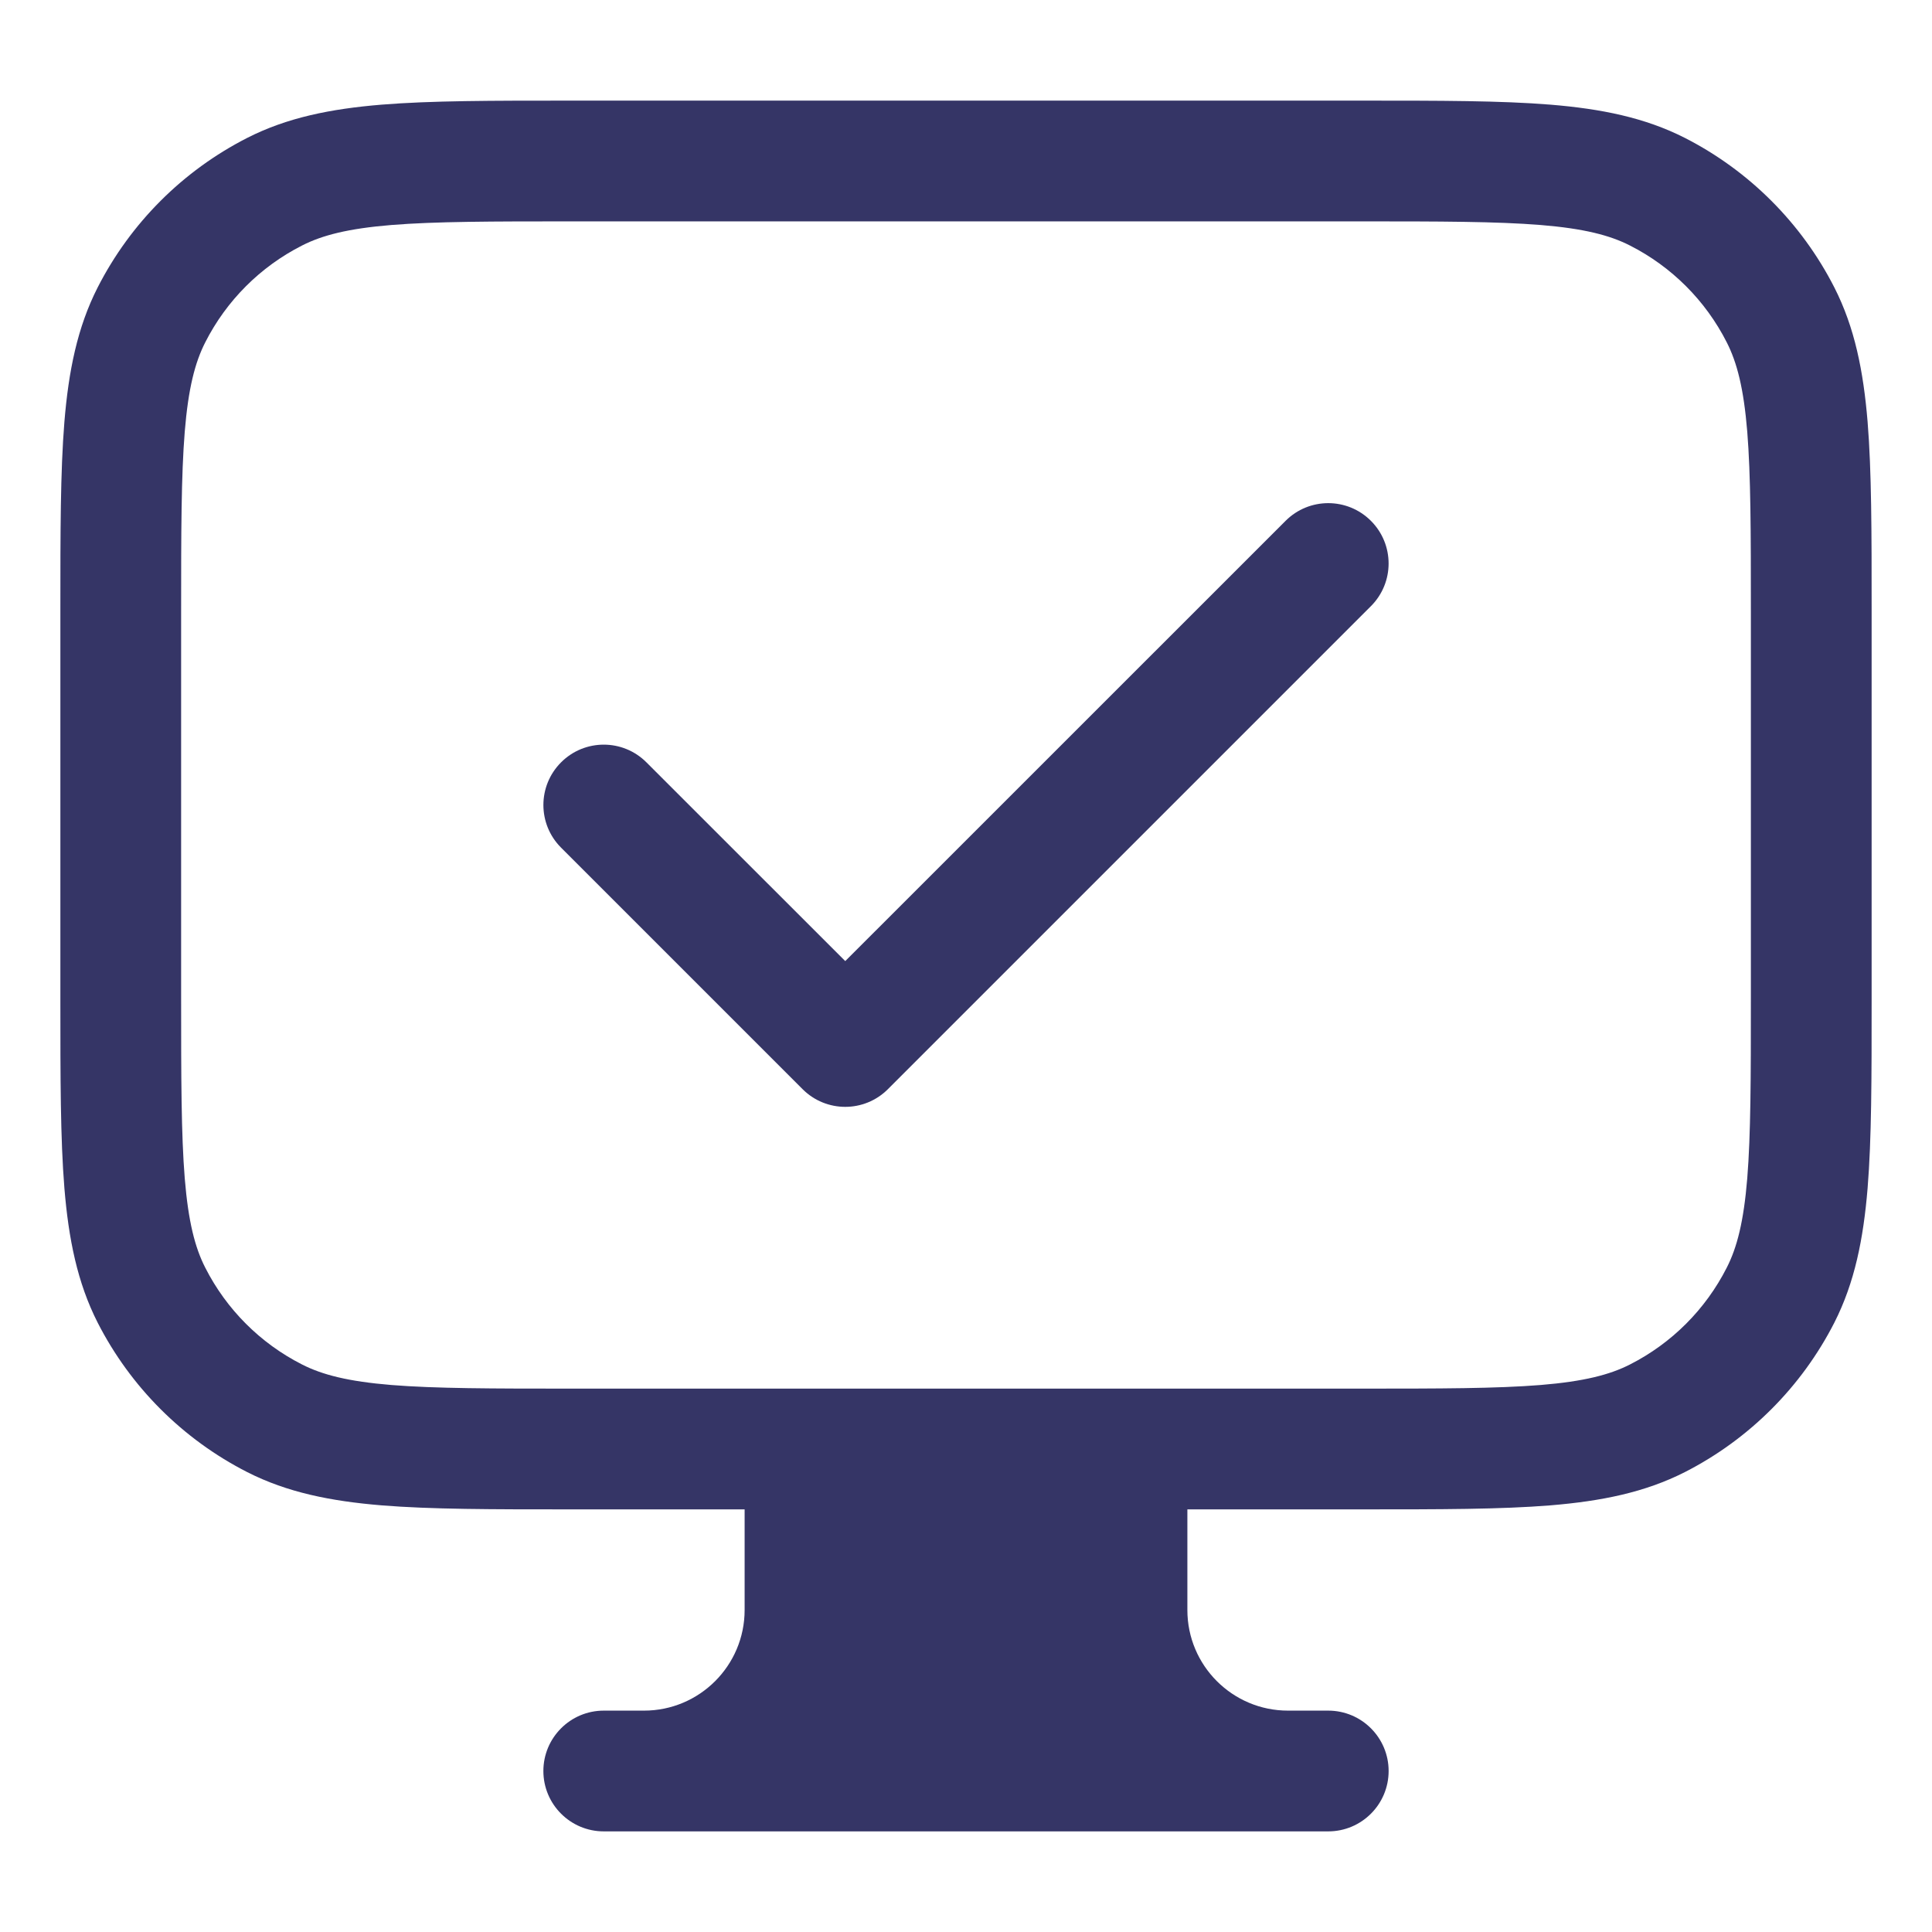 <svg width="24" height="24" viewBox="0 0 24 24" fill="none" xmlns="http://www.w3.org/2000/svg">
<path d="M17.03 7.53C17.323 7.237 17.323 6.763 17.03 6.47C16.737 6.177 16.263 6.177 15.97 6.47L10.5 11.939L8.03 9.47C7.737 9.177 7.263 9.177 6.97 9.47C6.677 9.763 6.677 10.237 6.97 10.53L9.97 13.53C10.263 13.823 10.737 13.823 11.03 13.53L17.03 7.53Z" fill="#353566"/>
<path fill-rule="evenodd" clip-rule="evenodd" d="M16.933 1.25H7.067C6.115 1.25 5.354 1.25 4.74 1.3C4.11 1.352 3.568 1.46 3.071 1.713C2.271 2.121 1.621 2.771 1.213 3.571C0.96 4.068 0.852 4.61 0.8 5.24C0.75 5.854 0.75 6.615 0.75 7.567V12.433C0.75 13.385 0.75 14.146 0.8 14.76C0.852 15.39 0.96 15.932 1.213 16.43C1.621 17.229 2.271 17.879 3.071 18.287C3.568 18.54 4.11 18.648 4.74 18.7C5.354 18.75 6.115 18.75 7.067 18.75H9.25V20C9.25 20.69 8.69 21.25 8 21.25H7.5C7.086 21.25 6.75 21.586 6.75 22C6.75 22.414 7.086 22.75 7.5 22.75H16.5C16.914 22.75 17.25 22.414 17.25 22C17.25 21.586 16.914 21.25 16.5 21.25H16C15.31 21.25 14.75 20.69 14.75 20V18.75H16.933C17.885 18.75 18.646 18.75 19.26 18.7C19.89 18.648 20.432 18.54 20.93 18.287C21.729 17.879 22.379 17.229 22.787 16.43C23.04 15.932 23.148 15.39 23.2 14.76C23.25 14.146 23.25 13.385 23.25 12.433V7.567C23.25 6.615 23.25 5.854 23.2 5.24C23.148 4.61 23.04 4.068 22.787 3.571C22.379 2.771 21.729 2.121 20.93 1.713C20.432 1.46 19.89 1.352 19.26 1.3C18.646 1.25 17.885 1.25 16.933 1.25ZM7.1 17.25C6.108 17.25 5.408 17.249 4.862 17.205C4.325 17.161 4.003 17.078 3.752 16.95C3.234 16.687 2.813 16.266 2.55 15.748C2.422 15.498 2.339 15.175 2.295 14.638C2.251 14.092 2.25 13.393 2.25 12.4V7.6C2.25 6.608 2.251 5.908 2.295 5.362C2.339 4.825 2.422 4.503 2.55 4.252C2.813 3.734 3.234 3.313 3.752 3.05C4.003 2.922 4.325 2.839 4.862 2.795C5.408 2.751 6.108 2.75 7.1 2.75H16.9C17.892 2.75 18.592 2.751 19.138 2.795C19.675 2.839 19.997 2.922 20.248 3.05C20.766 3.313 21.187 3.734 21.45 4.252C21.578 4.503 21.661 4.825 21.705 5.362C21.749 5.908 21.75 6.608 21.75 7.6V12.4C21.75 13.393 21.749 14.092 21.705 14.638C21.661 15.175 21.578 15.498 21.45 15.748C21.187 16.266 20.766 16.687 20.248 16.95C19.997 17.078 19.675 17.161 19.138 17.205C18.592 17.249 17.892 17.25 16.9 17.25H7.1Z" fill="#353566"/>
</svg>

